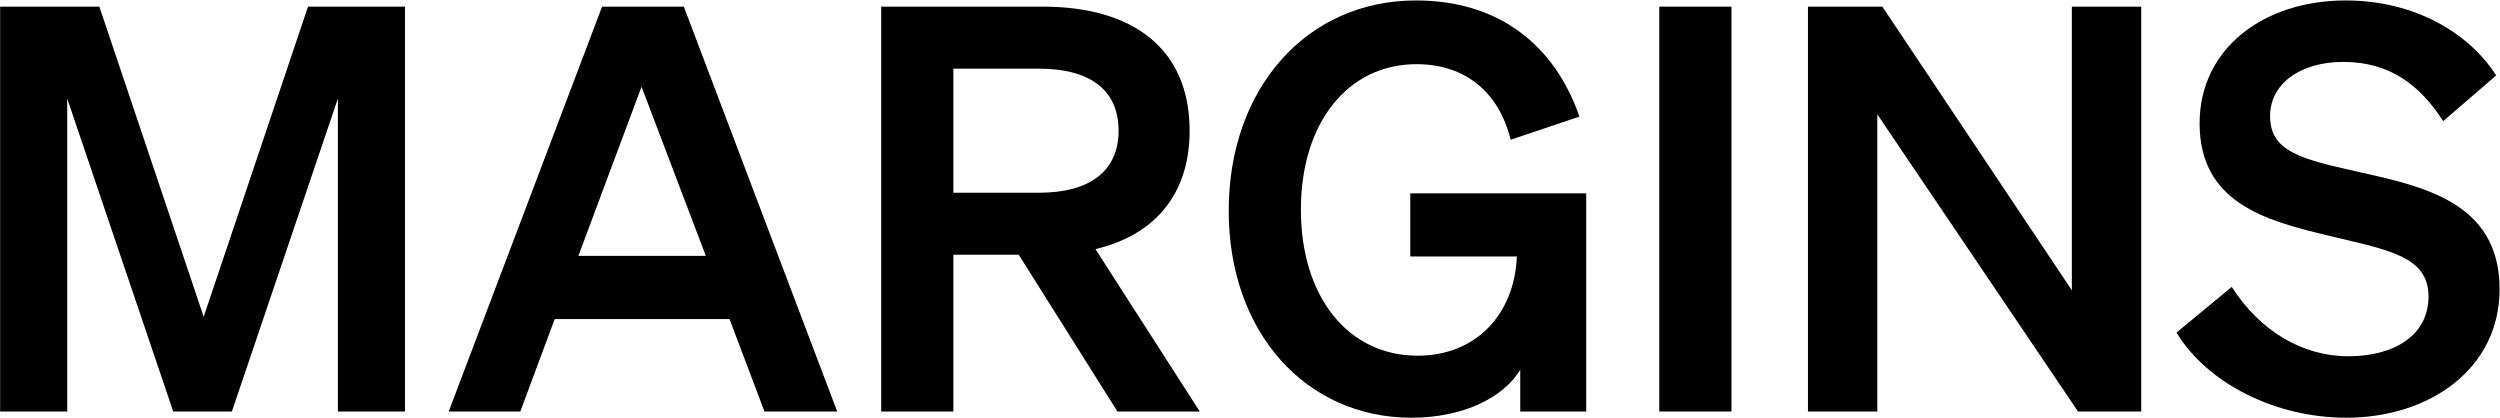 <svg width="4939" height="826" viewBox="0 0 4939 826" fill="none" xmlns="http://www.w3.org/2000/svg">
<path d="M458.096 813L667.528 194.73V813H800.094V13.148H608.486L402.396 625.848L196.306 13.148H0.242V813H132.808V194.73L342.24 813H458.096Z" fill="black"/>
<path d="M1189.45 13.148L886.447 813H1027.92L1095.88 630.304H1441.22L1510.29 813H1653.99L1350.98 13.148H1189.45ZM1267.43 171.336L1394.43 505.536H1142.67L1267.43 171.336Z" fill="black"/>
<path d="M1883.46 503.308H2012.68L2207.63 813H2370.28L2164.19 492.168C2281.16 464.318 2350.23 384.11 2350.23 258.228C2350.23 96.698 2238.83 13.148 2060.59 13.148H1740.87V813H1883.46V503.308ZM1883.46 380.768V135.688H2052.79C2155.28 135.688 2209.86 179.134 2209.86 258.228C2209.86 336.208 2155.28 380.768 2052.79 380.768H1883.46Z" fill="black"/>
<path d="M3003.39 813H3133.72V381.882H2786.16V506.65H2996.7C2992.25 620.278 2916.49 702.714 2800.64 702.714C2663.62 702.714 2570.04 586.858 2570.04 414.188C2570.04 241.518 2663.62 126.776 2798.41 126.776C2894.21 126.776 2961.05 181.362 2984.45 276.052L3120.36 230.378C3071.34 88.9 2961.05 0.894 2797.3 0.894C2582.29 0.894 2427.45 173.564 2427.45 416.416C2427.45 658.154 2581.18 825.254 2788.38 825.254C2893.1 825.254 2971.08 784.036 3003.39 730.564V813Z" fill="black"/>
<path d="M3420.65 13.148H3278.06V813H3420.65V13.148Z" fill="black"/>
<path d="M4230.16 13.148H4093.14V573.49L3718.83 13.148H3571.79V813H3708.81V225.922L4105.39 813H4230.16V13.148Z" fill="black"/>
<path d="M4299.86 657.04C4362.24 759.528 4498.15 825.254 4635.17 825.254C4800.04 825.254 4938.18 728.336 4938.18 571.262C4938.18 397.478 4783.33 367.4 4654.11 338.436C4546.05 313.928 4484.78 299.446 4484.78 229.264C4484.78 165.766 4543.82 122.32 4629.6 122.32C4723.18 122.32 4782.22 170.222 4826.78 239.29L4931.49 149.056C4878.02 65.506 4771.08 0.894 4634.06 0.894C4472.53 0.894 4345.53 95.584 4345.53 243.746C4345.53 399.706 4474.75 435.354 4595.07 464.318C4714.26 493.282 4797.81 504.422 4797.81 585.744C4797.81 662.61 4729.86 703.828 4639.63 703.828C4548.28 703.828 4464.73 653.698 4409.03 566.806L4299.86 657.04Z" fill="black"/>
<div xmlns="" id="divScriptsUsed" style="display: none"/><script xmlns="" id="globalVarsDetection" src="moz-extension://dd474a0a-6c35-431f-b9a5-bf0ff8cdd7c2/js/wrs_env.js"/></svg>